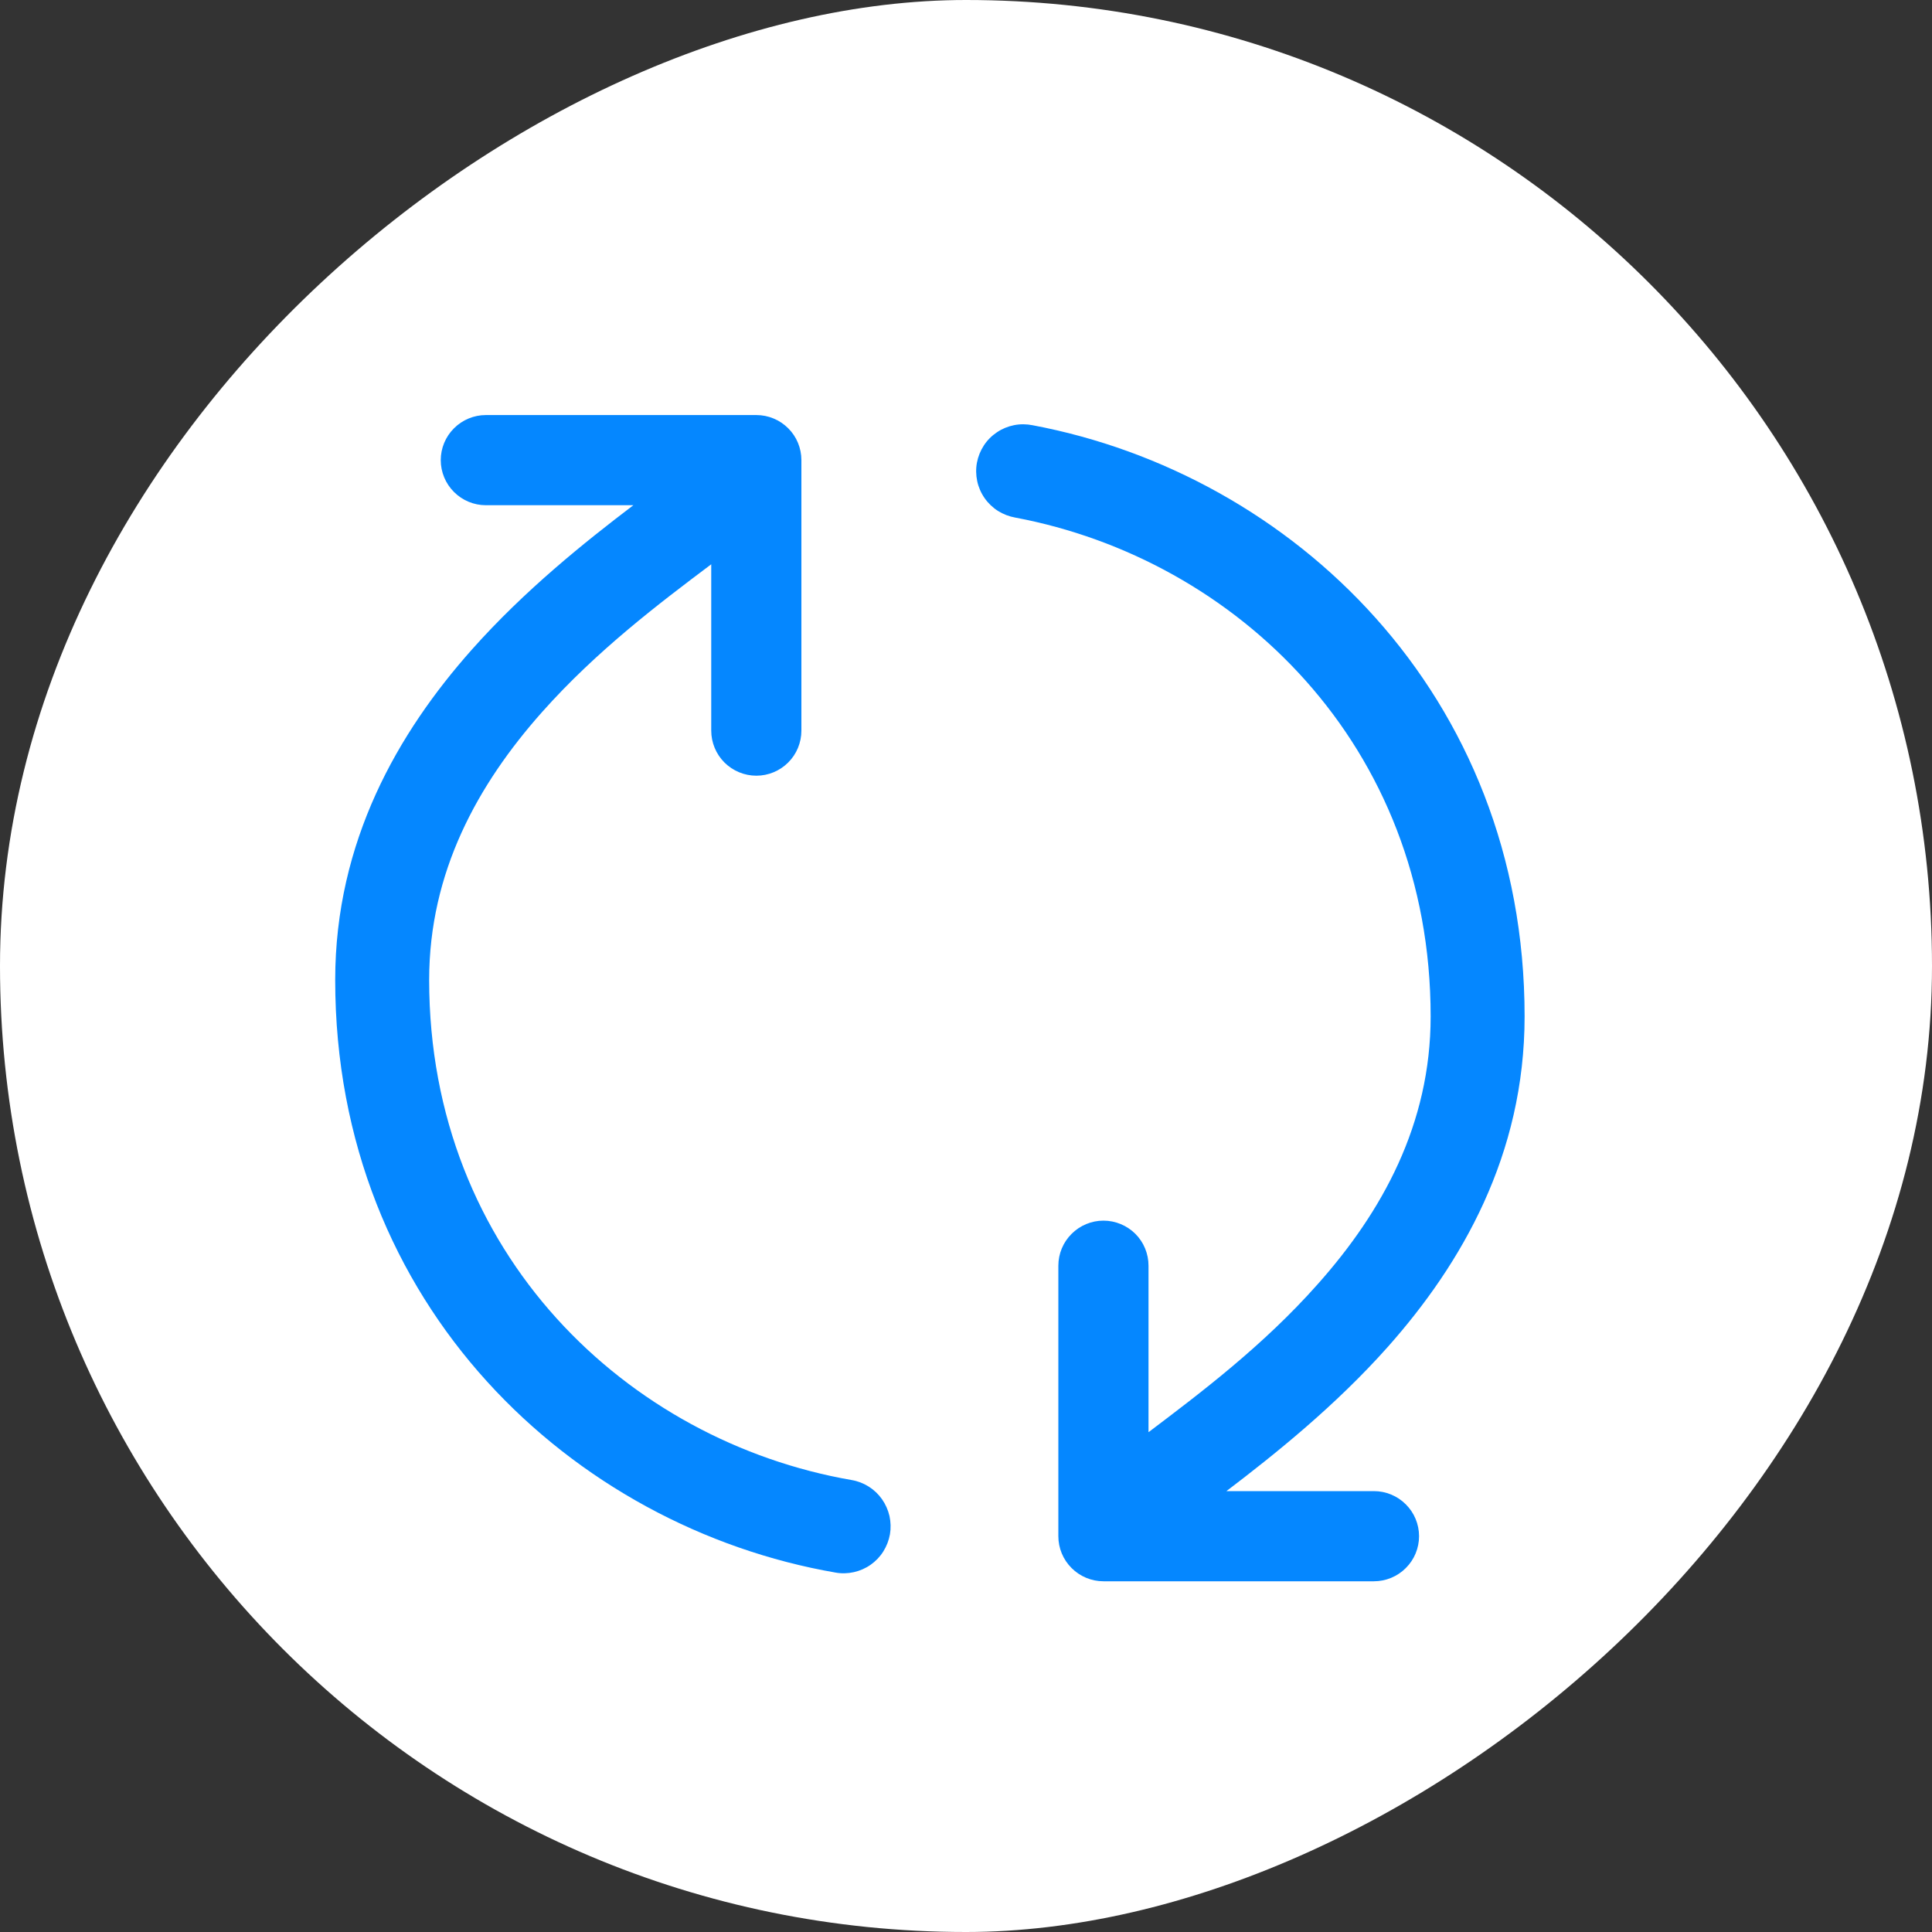 <svg width="30" height="30" viewBox="0 0 30 30" fill="none" xmlns="http://www.w3.org/2000/svg">
<rect x="0" y="0" width="30" height="30" fill="#333333" stroke="none"/>
<rect x="30" width="30" height="30" rx="15" transform="rotate(90 30 0)" fill="white"/>
<path fill-rule="evenodd" clip-rule="evenodd" d="M6.664 15.216C6.664 19.477 9.754 22.381 13.224 22.982C13.319 22.998 13.409 23.033 13.49 23.084C13.571 23.135 13.641 23.202 13.696 23.28C13.751 23.359 13.79 23.447 13.812 23.541C13.832 23.634 13.835 23.731 13.819 23.825C13.802 23.919 13.767 24.01 13.716 24.091C13.665 24.172 13.598 24.242 13.52 24.297C13.442 24.352 13.353 24.391 13.26 24.412C13.166 24.433 13.069 24.436 12.975 24.419C8.9 23.714 5.205 20.278 5.205 15.216C5.205 13.064 6.184 11.373 7.326 10.088C8.145 9.166 9.082 8.417 9.835 7.845H7.544C7.359 7.845 7.181 7.771 7.05 7.64C6.918 7.509 6.844 7.33 6.844 7.145C6.844 6.959 6.918 6.781 7.05 6.65C7.181 6.519 7.359 6.445 7.544 6.445H11.745C11.93 6.445 12.108 6.519 12.239 6.65C12.371 6.781 12.444 6.959 12.444 7.145V11.345C12.444 11.53 12.371 11.709 12.239 11.84C12.108 11.971 11.93 12.045 11.745 12.045C11.559 12.045 11.381 11.971 11.249 11.84C11.118 11.709 11.044 11.53 11.044 11.345V8.76L11.043 8.763C10.242 9.365 9.265 10.103 8.418 11.056C7.417 12.182 6.664 13.544 6.664 15.216ZM22.215 15.783C22.215 11.566 19.191 8.681 15.765 8.037C15.67 8.02 15.579 7.985 15.497 7.934C15.415 7.882 15.344 7.814 15.289 7.735C15.233 7.655 15.194 7.565 15.174 7.471C15.154 7.376 15.152 7.278 15.17 7.183C15.188 7.088 15.225 6.997 15.278 6.916C15.331 6.835 15.4 6.766 15.481 6.712C15.561 6.658 15.651 6.621 15.746 6.602C15.841 6.583 15.939 6.584 16.034 6.603C20.058 7.359 23.674 10.775 23.674 15.783C23.674 17.935 22.695 19.624 21.553 20.911C20.734 21.832 19.797 22.581 19.044 23.154H21.334C21.52 23.154 21.698 23.228 21.829 23.359C21.961 23.49 22.035 23.668 22.035 23.854C22.035 24.04 21.961 24.218 21.829 24.349C21.698 24.48 21.52 24.554 21.334 24.554H17.134C16.949 24.554 16.771 24.48 16.64 24.349C16.508 24.218 16.434 24.04 16.434 23.854V19.654C16.434 19.468 16.508 19.29 16.64 19.159C16.771 19.028 16.949 18.954 17.134 18.954C17.32 18.954 17.498 19.028 17.63 19.159C17.761 19.29 17.834 19.468 17.834 19.654V22.237H17.837C18.637 21.632 19.615 20.896 20.461 19.941C21.462 18.817 22.215 17.456 22.215 15.783Z" fill="#0587FF"/>
</svg>
